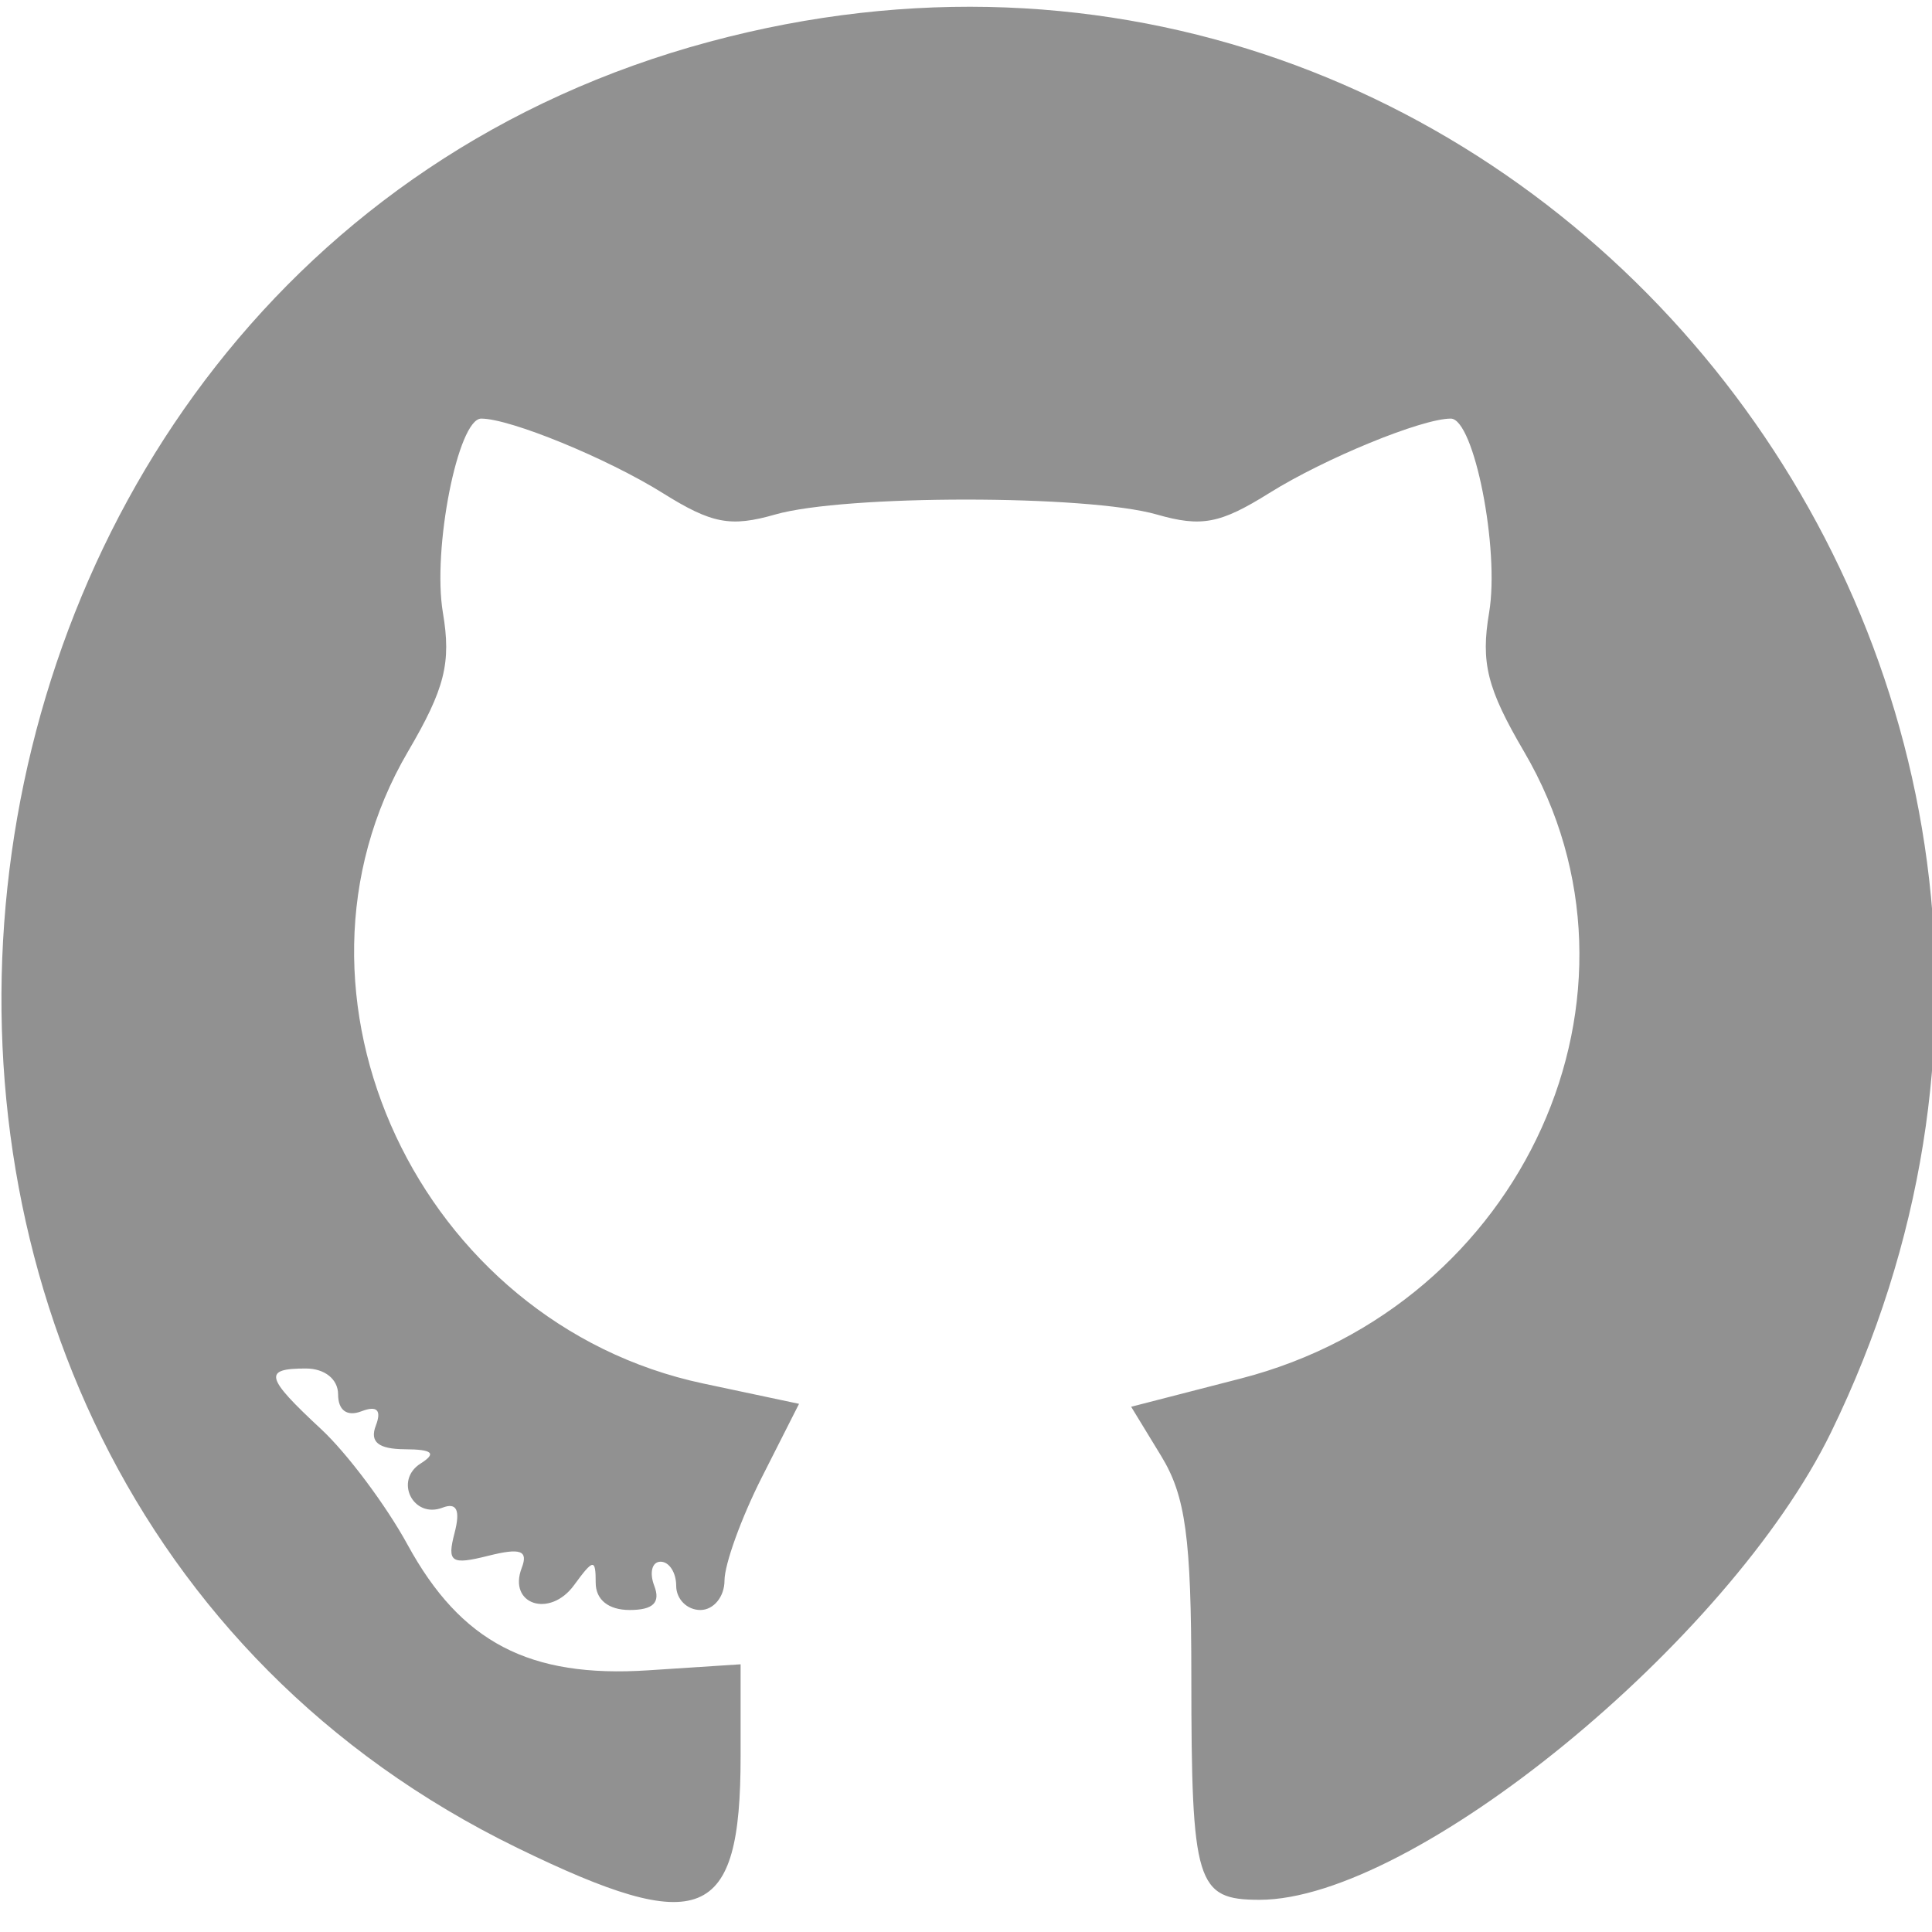 <svg id="svg" xmlns="http://www.w3.org/2000/svg" xmlns:xlink="http://www.w3.org/1999/xlink" width="400" height="400" viewBox="0, 0, 400,400"><g id="svgg"><path id="path0" d="M146.905 8.637 C -27.040 55.399,-53.547 304.256,107.076 382.570 C 145.210 401.163,153.333 397.846,153.333 363.681 L 153.333 344.575 134.167 345.824 C 109.587 347.426,95.422 340.028,84.387 319.823 C 79.935 311.670,71.876 300.896,66.479 295.880 C 54.889 285.109,54.444 283.333,63.333 283.333 C 67.234 283.333,70.000 285.556,70.000 288.690 C 70.000 291.998,71.847 293.338,74.830 292.193 C 78.059 290.954,79.046 291.941,77.807 295.170 C 76.514 298.539,78.330 300.015,83.810 300.051 C 89.581 300.089,90.447 300.875,87.073 303.012 C 81.551 306.509,85.528 314.484,91.627 312.143 C 94.572 311.013,95.347 312.659,94.106 317.407 C 92.525 323.452,93.394 324.041,101.061 322.117 C 107.797 320.426,109.405 321.005,108.017 324.622 C 105.116 332.183,113.822 335.067,118.839 328.205 C 122.859 322.708,123.333 322.654,123.333 327.696 C 123.333 331.207,125.983 333.333,130.357 333.333 C 135.230 333.333,136.793 331.803,135.461 328.333 C 134.406 325.583,134.995 323.333,136.771 323.333 C 138.547 323.333,140.000 325.583,140.000 328.333 C 140.000 331.083,142.250 333.333,145.000 333.333 C 147.750 333.333,150.000 330.588,150.000 327.232 C 150.000 323.876,153.472 314.272,157.716 305.889 L 165.431 290.649 145.602 286.441 C 86.844 273.971,55.010 205.872,84.454 155.631 C 92.111 142.565,93.452 137.234,91.696 126.840 C 89.477 113.709,94.819 86.667,99.631 86.667 C 105.649 86.667,125.723 94.901,137.201 102.077 C 147.383 108.443,151.241 109.179,160.512 106.520 C 174.862 102.404,225.138 102.404,239.488 106.520 C 248.759 109.179,252.617 108.443,262.799 102.077 C 274.277 94.901,294.351 86.667,300.369 86.667 C 305.181 86.667,310.523 113.709,308.304 126.840 C 306.548 137.234,307.889 142.565,315.546 155.631 C 344.777 205.509,315.495 270.311,256.905 285.404 L 234.194 291.255 240.418 301.461 C 245.465 309.737,246.644 318.392,246.654 347.227 C 246.669 390.043,247.677 393.333,260.781 393.333 C 292.592 393.333,357.991 339.836,379.092 296.552 C 456.168 138.448,315.033 -36.562,146.905 8.637 " stroke="none" fill="#919191" fill-rule="evenodd"></path></g></svg>
